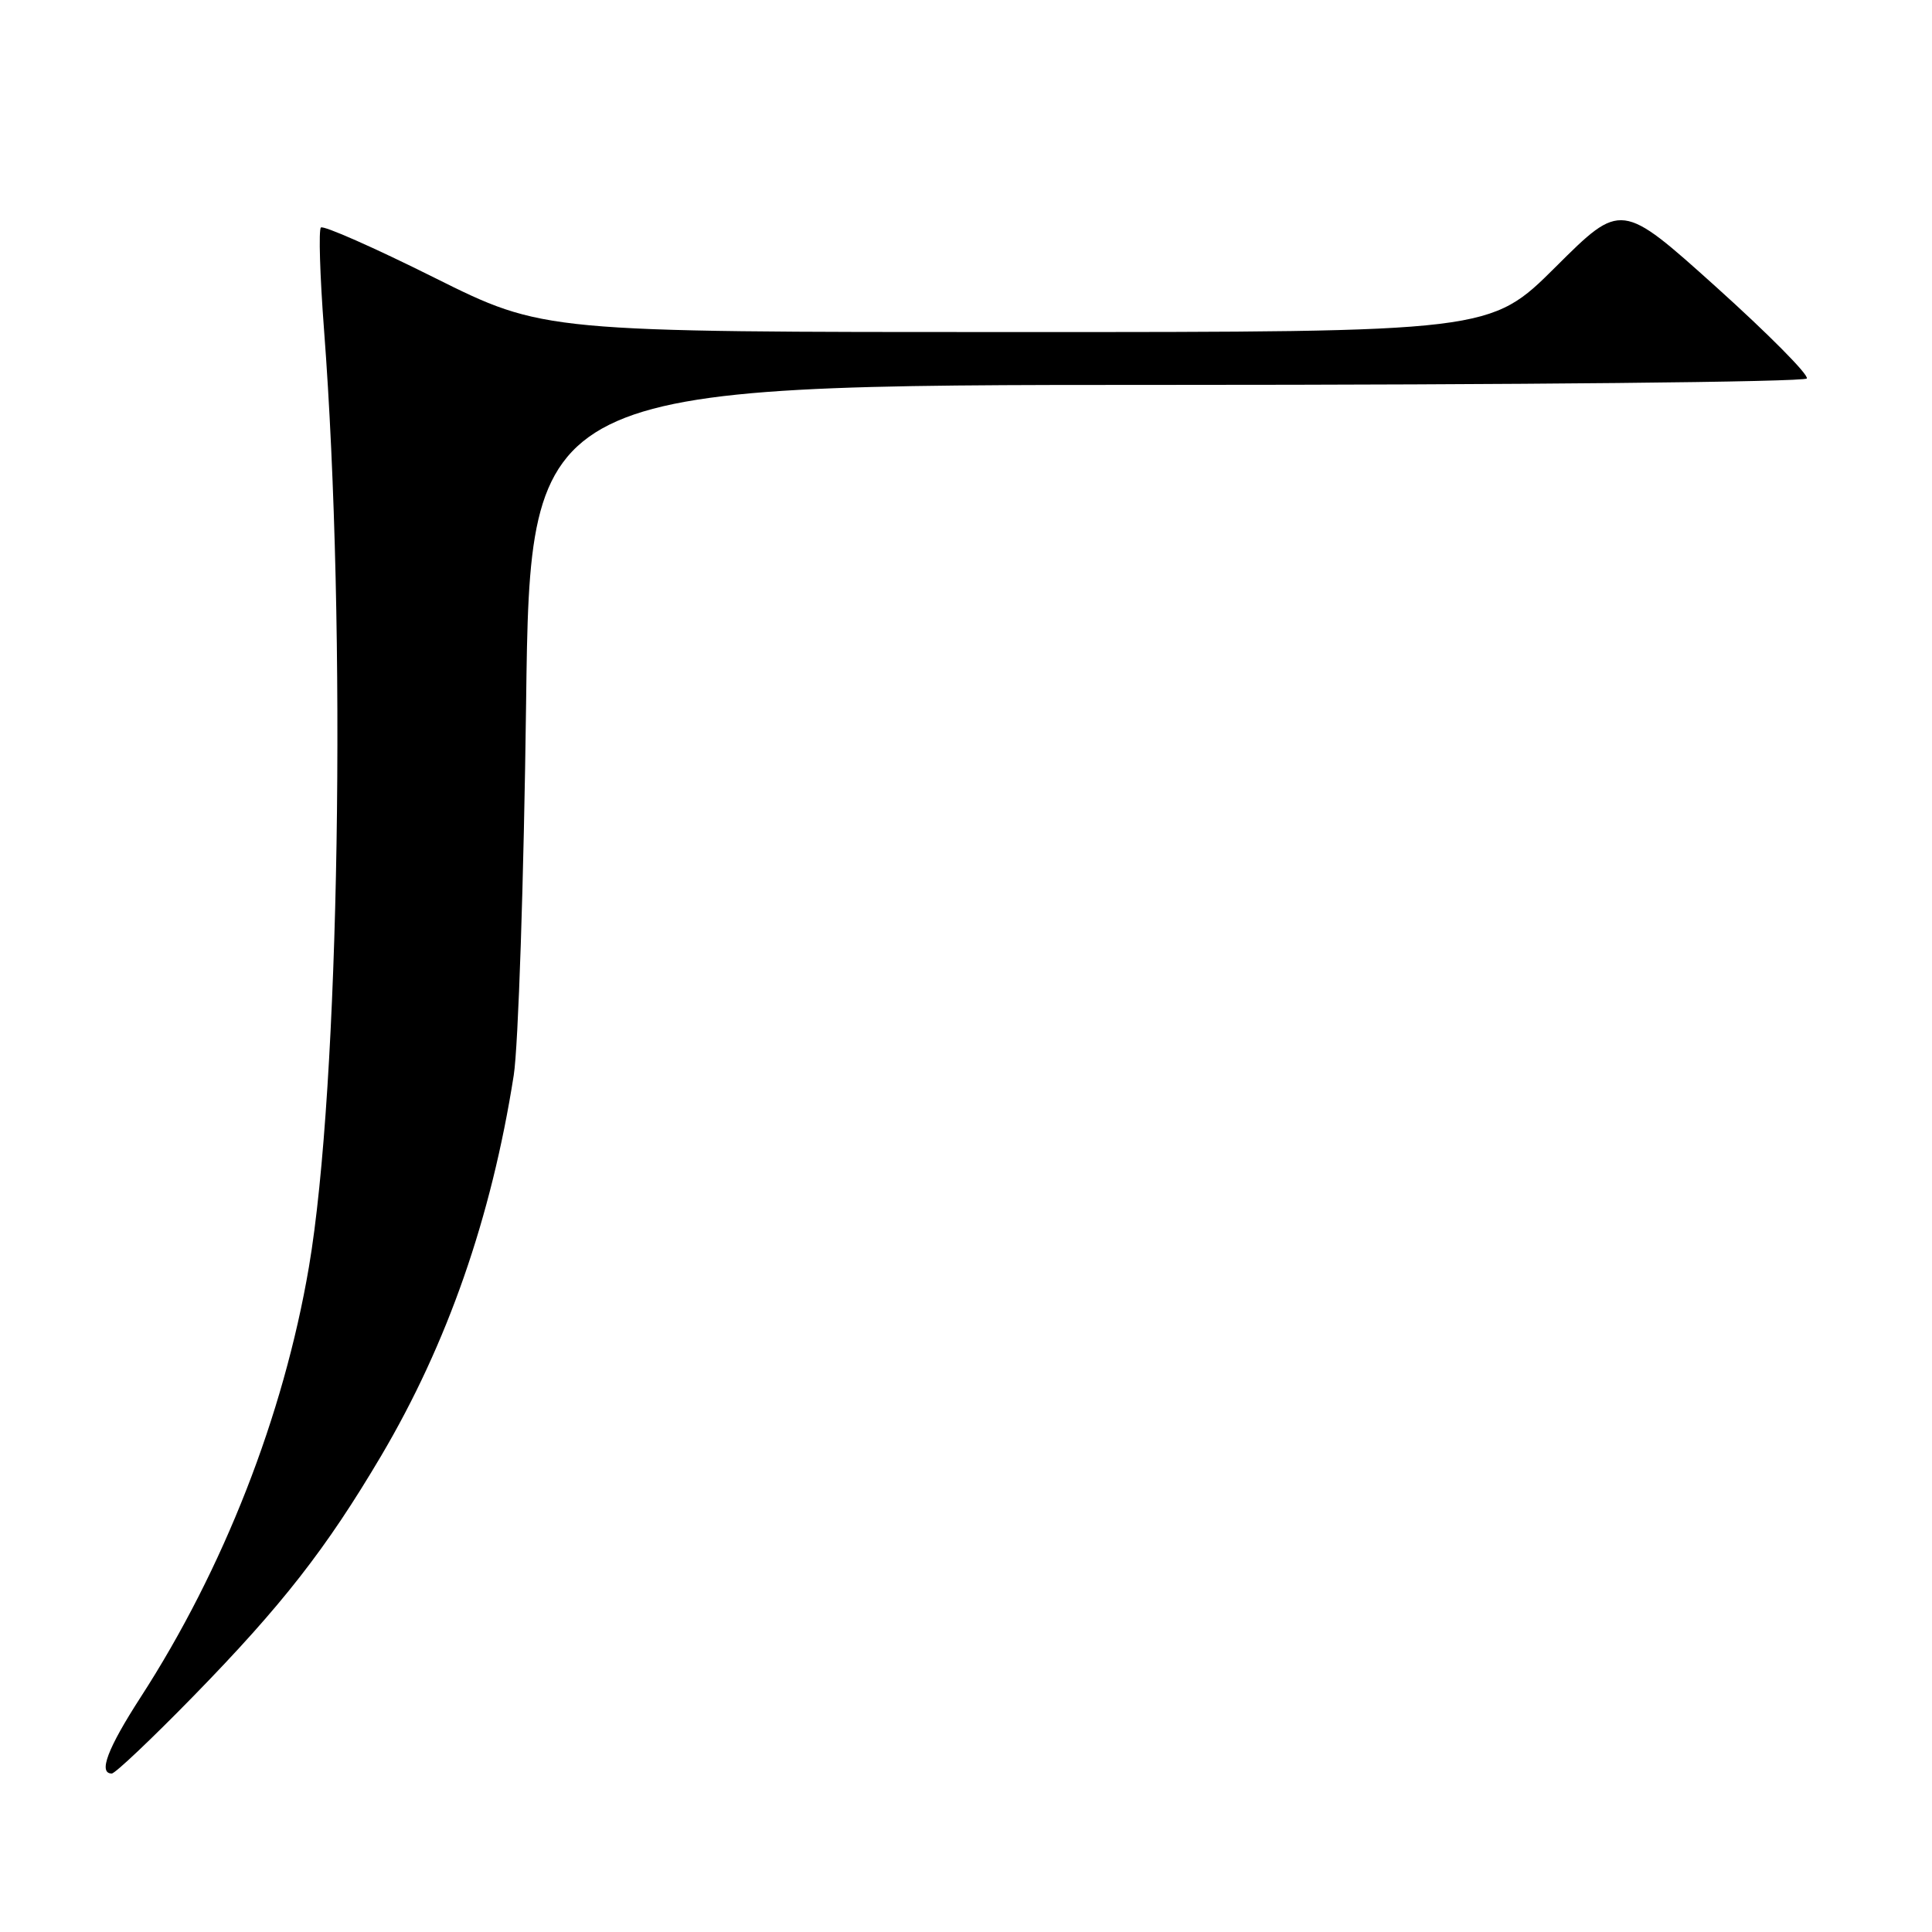<?xml version="1.0" encoding="UTF-8" standalone="no"?>
<!DOCTYPE svg PUBLIC "-//W3C//DTD SVG 1.1//EN" "http://www.w3.org/Graphics/SVG/1.1/DTD/svg11.dtd" >
<svg xmlns="http://www.w3.org/2000/svg" xmlns:xlink="http://www.w3.org/1999/xlink" version="1.1" viewBox="0 0 256 256">
 <g >
 <path fill="currentColor"
d=" M 25.63 224.75 C 37.39 212.70 43.21 205.24 50.51 192.90 C 59.29 178.03 65.11 161.35 68.07 142.50 C 68.68 138.65 69.41 116.49 69.71 93.25 C 70.25 51.00 70.25 51.00 154.56 51.00 C 200.94 51.00 239.12 50.62 239.41 50.15 C 239.70 49.68 234.28 44.22 227.38 38.01 C 214.82 26.72 214.82 26.72 206.14 35.36 C 197.46 44.00 197.46 44.00 134.74 44.00 C 72.02 44.00 72.02 44.00 57.55 36.79 C 49.60 32.82 42.83 29.83 42.52 30.15 C 42.21 30.46 42.39 36.52 42.93 43.61 C 45.97 83.52 44.99 144.08 40.93 167.90 C 37.57 187.60 29.62 207.91 18.63 224.90 C 14.25 231.68 12.99 235.00 14.81 235.00 C 15.26 235.00 20.12 230.39 25.63 224.75 Z "/>
</g>
</svg>